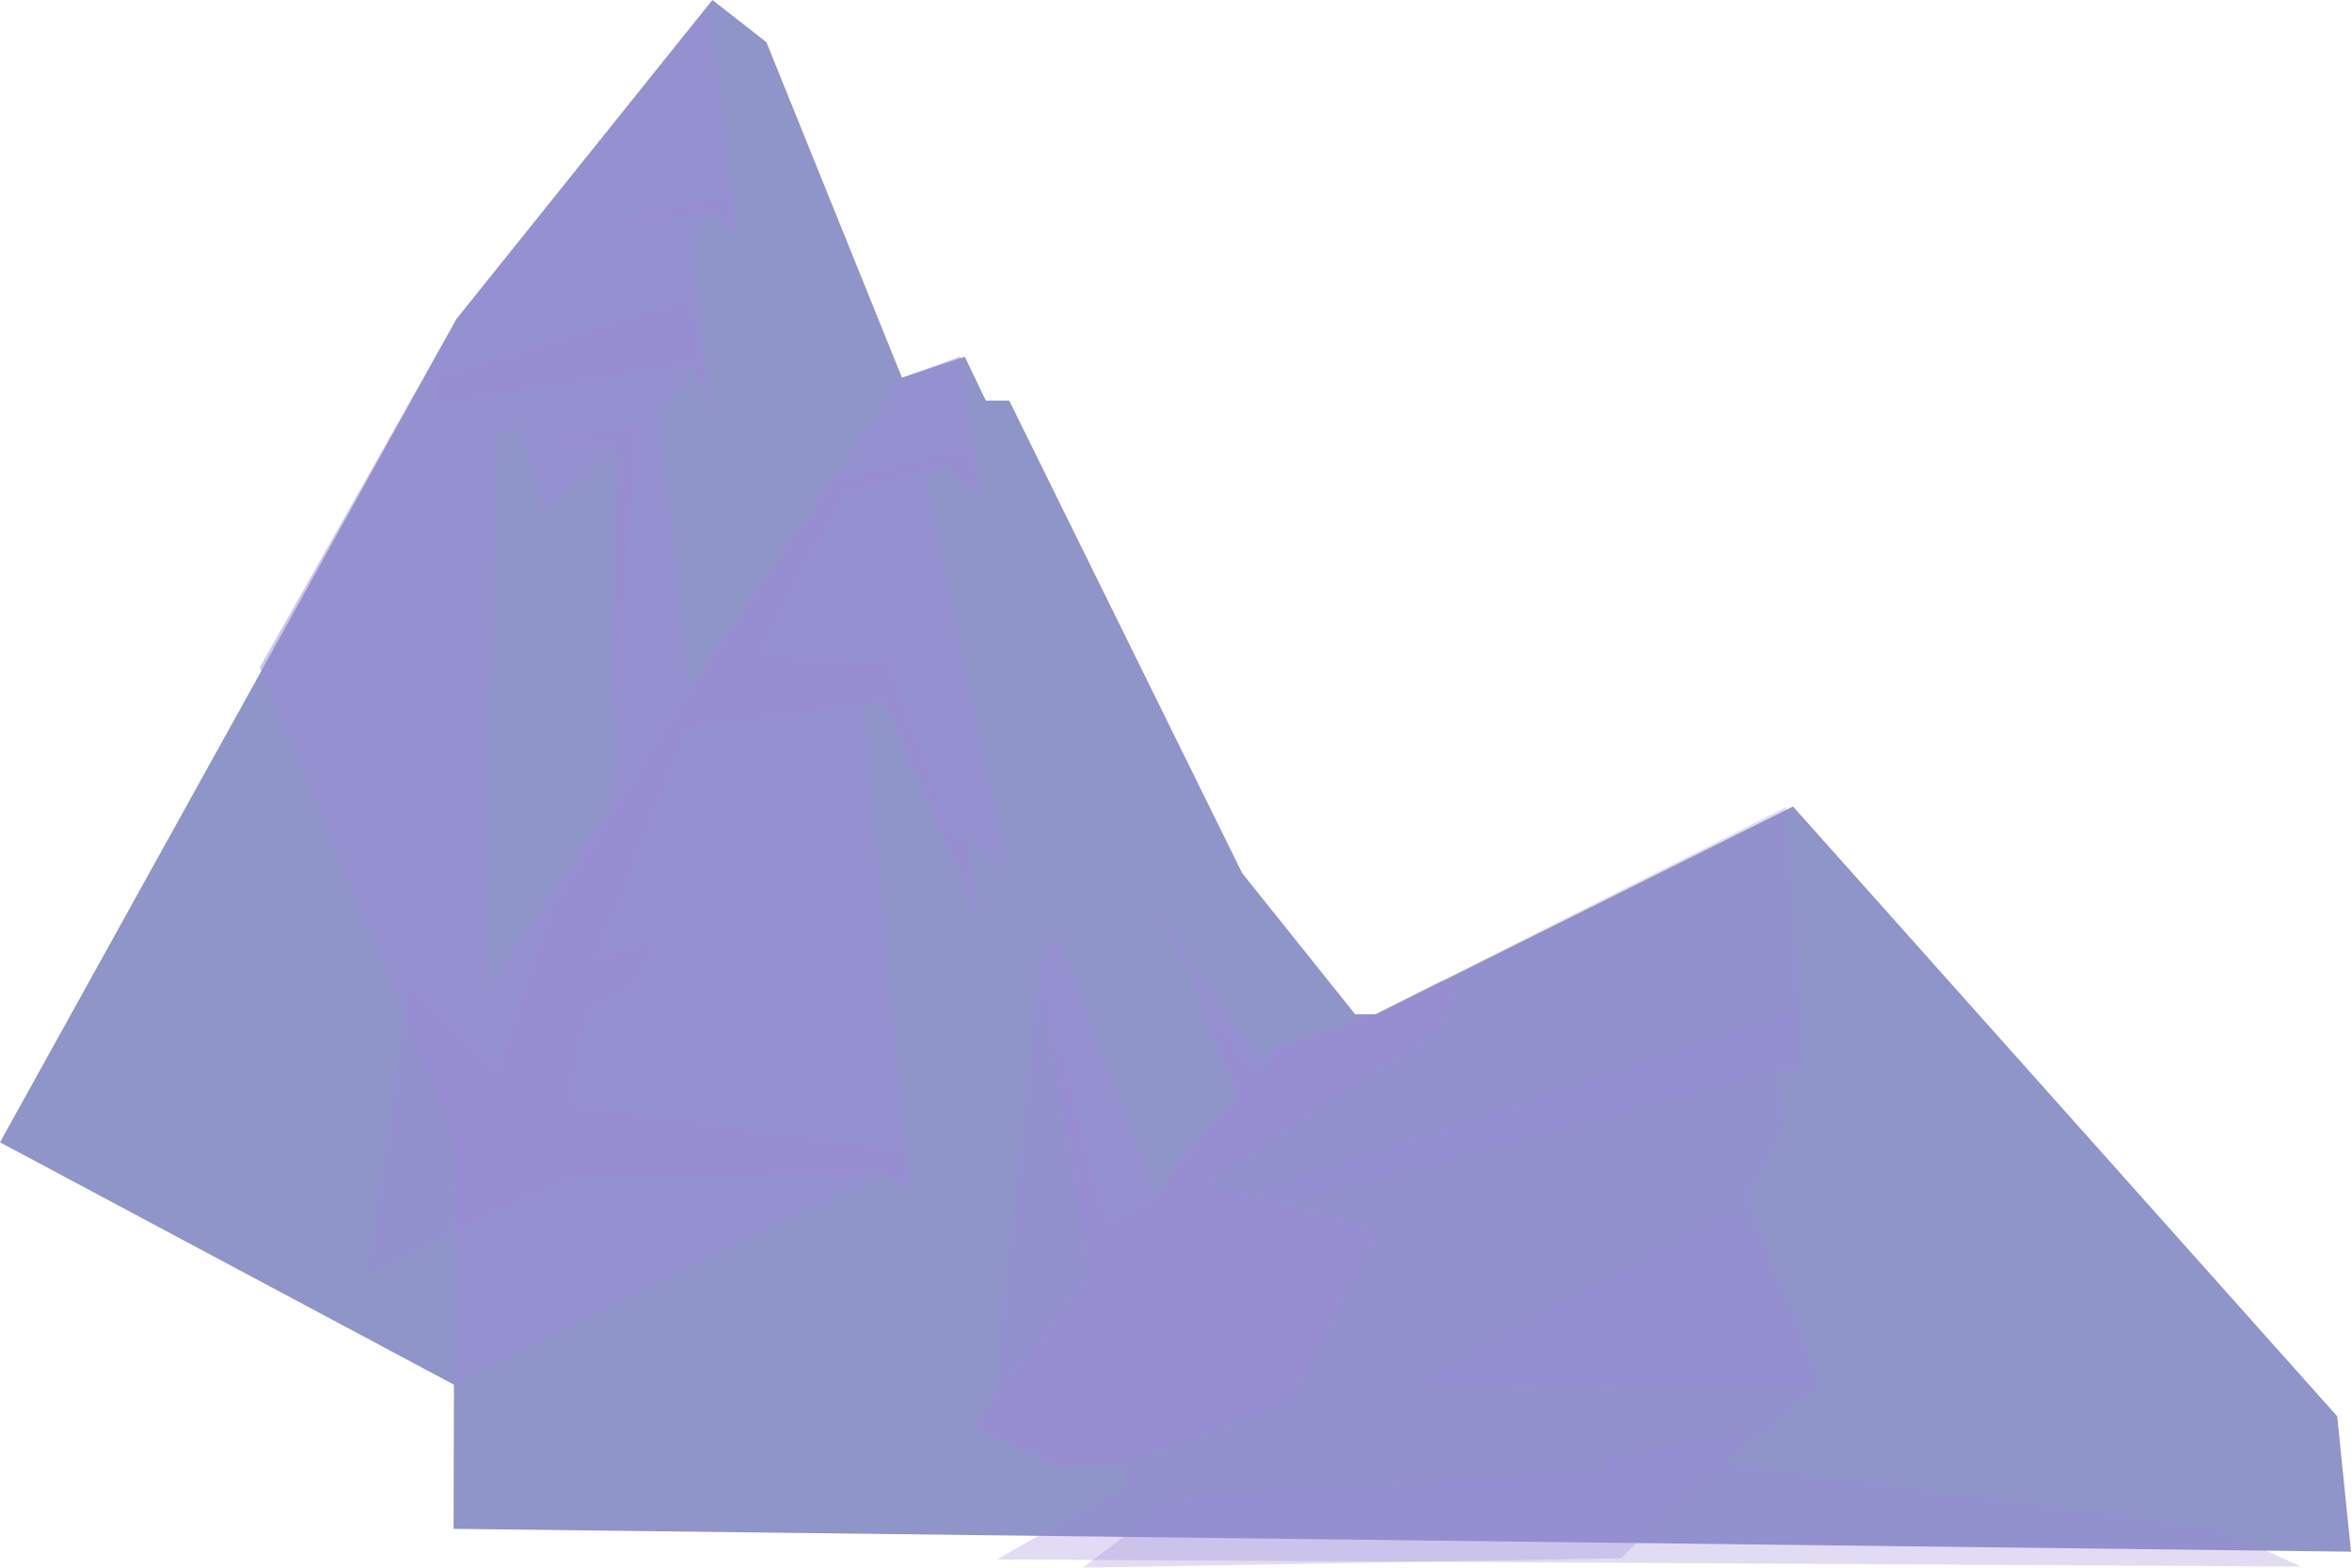 <svg width="1836" height="1224" viewBox="0 0 1836 1224" fill="none" xmlns="http://www.w3.org/2000/svg">
<path d="M1835.22 1211.5L354.069 1193.66L354.352 1081.13L0 891.872L356.286 249.132L551.675 5.568L554.837 1.651L556.158 0L598.293 32.982L704.08 294.853L705.118 294.523L749.895 279.612L753.151 278.527L769.524 312.736H787.784L969.678 681.762L1057.82 791.889H1074.19L1399.62 629.67L1824.46 1105.8L1835.22 1211.5Z" fill="#8F94C9"/>
<g style="mix-blend-mode:multiply" opacity="0.5">
<path d="M764.522 716.631L755.18 654.914L787.029 679.78L723.331 375.443L739.468 363.034L767.07 389.268L749.848 279.66L749.659 278.338L705.07 294.617L704.221 294.947L538.228 538.369L514.825 320.757L529.688 307.404L540.304 284.85L554.742 320.757L540.304 188.17L554.742 165.144L574.701 181.706L554.837 1.746L551.675 5.709L356.286 249.273L202.702 521.289L354.776 887.389L354.305 1081.22L689.311 916.549L710.544 930.374L674.448 550.071L689.311 545.919L764.475 716.725L764.522 716.631ZM477.03 628.019L380.256 769.901L388.23 339.489L405.594 332.789L425.175 401.206L481.23 350.813C479.956 423.335 477.691 560.074 476.983 628.019H477.03Z" fill="#9B8BD6"/>
</g>
<g style="mix-blend-mode:multiply" opacity="0.3">
<path d="M877.905 1160.49V1144.83H824.823L759.426 1113.5L778.111 1087.73L778.536 1055.93L811.234 753.906L863.656 952.456L896.968 938.537L950.144 871.772L965.715 854.314L936.131 784.764L981.946 836.053L998.555 817.463L1074.14 791.653L1125.2 765.891L1394.38 630.048L1408.39 835.865H1387.59L1392.68 884.228L1364.23 933.016L1421.98 1082.21L1348.09 1142.51L1729.01 1192.72L1796.15 1223.1L778.111 1217.58L877.905 1160.49Z" fill="#9B8BD6"/>
</g>
<g style="mix-blend-mode:multiply" opacity="0.3">
<path d="M1387.59 835.865L1007.47 938.537L975.199 933.016L1392.68 792.597L1404.9 784.575L1408.4 835.865H1387.59Z" fill="#9B8BD6"/>
</g>
<g style="mix-blend-mode:multiply" opacity="0.3">
<path d="M1357.01 943.586L1102.6 1081.27L1421.98 1082.21L1357.01 943.586Z" fill="#9B8BD6"/>
</g>
<g style="mix-blend-mode:multiply" opacity="0.3">
<path d="M1334.88 1149.4L1265.24 1216.64L845.207 1224L917.446 1169.22L1253.35 1148.51V1138.36L1372.3 1116.75L1334.88 1149.4Z" fill="#9B8BD6"/>
</g>
<g style="mix-blend-mode:multiply" opacity="0.3">
<path d="M658.783 386.484L739.468 362.986L764.192 386.484L759.426 348.265L649.723 374.735L541.106 534.217L430.695 707.382L388.23 835.864L318.586 769.995L285.888 997.47L443.01 920.56L689.358 916.455L710.591 927.967L705.92 898.006L444.709 861.202L458.345 792.125L499.112 766.315L511.427 733.664L466.414 747.913L537.756 568.803L674.495 551.298L689.358 545.777L762.918 712.903L755.18 654.914L741.166 648.921L695.303 518.599L594.235 510.342L658.783 386.484Z" fill="#9B8BD6"/>
</g>
<g style="mix-blend-mode:multiply" opacity="0.3">
<path d="M554.742 165.003L426.449 188.029L570.69 150.187L574.701 181.564L554.742 165.003Z" fill="#9B8BD6"/>
</g>
<g style="mix-blend-mode:multiply" opacity="0.3">
<path d="M540.304 284.708L340.244 316.51V294.381L540.304 231.768L554.27 316.51L540.304 284.708Z" fill="#9B8BD6"/>
</g>
<g style="mix-blend-mode:multiply" opacity="0.3">
<path d="M477.738 570.502L499.112 331.232L415.408 344.585L481.277 348.265L477.738 570.502Z" fill="#9B8BD6"/>
</g>
<g style="mix-blend-mode:multiply" opacity="0.5">
<path d="M1123.4 805.006L941.226 924.712L975.199 933.016L1075.84 960.619L1007.47 1094.62L877.905 1142.51L863.373 1144.83H824.823L759.426 1113.5L778.111 1087.73L850.208 997.234L810.385 747.913L825.248 729.04L902.299 931.79L950.144 871.771L965.715 854.313L934.007 779.244L942.925 784.764L899.185 708.326L986.806 830.58L998.555 817.463L1074.14 791.653L1125.2 765.891L1139.12 766.315L1123.4 805.006Z" fill="#9B8BD6"/>
</g>
</svg>
